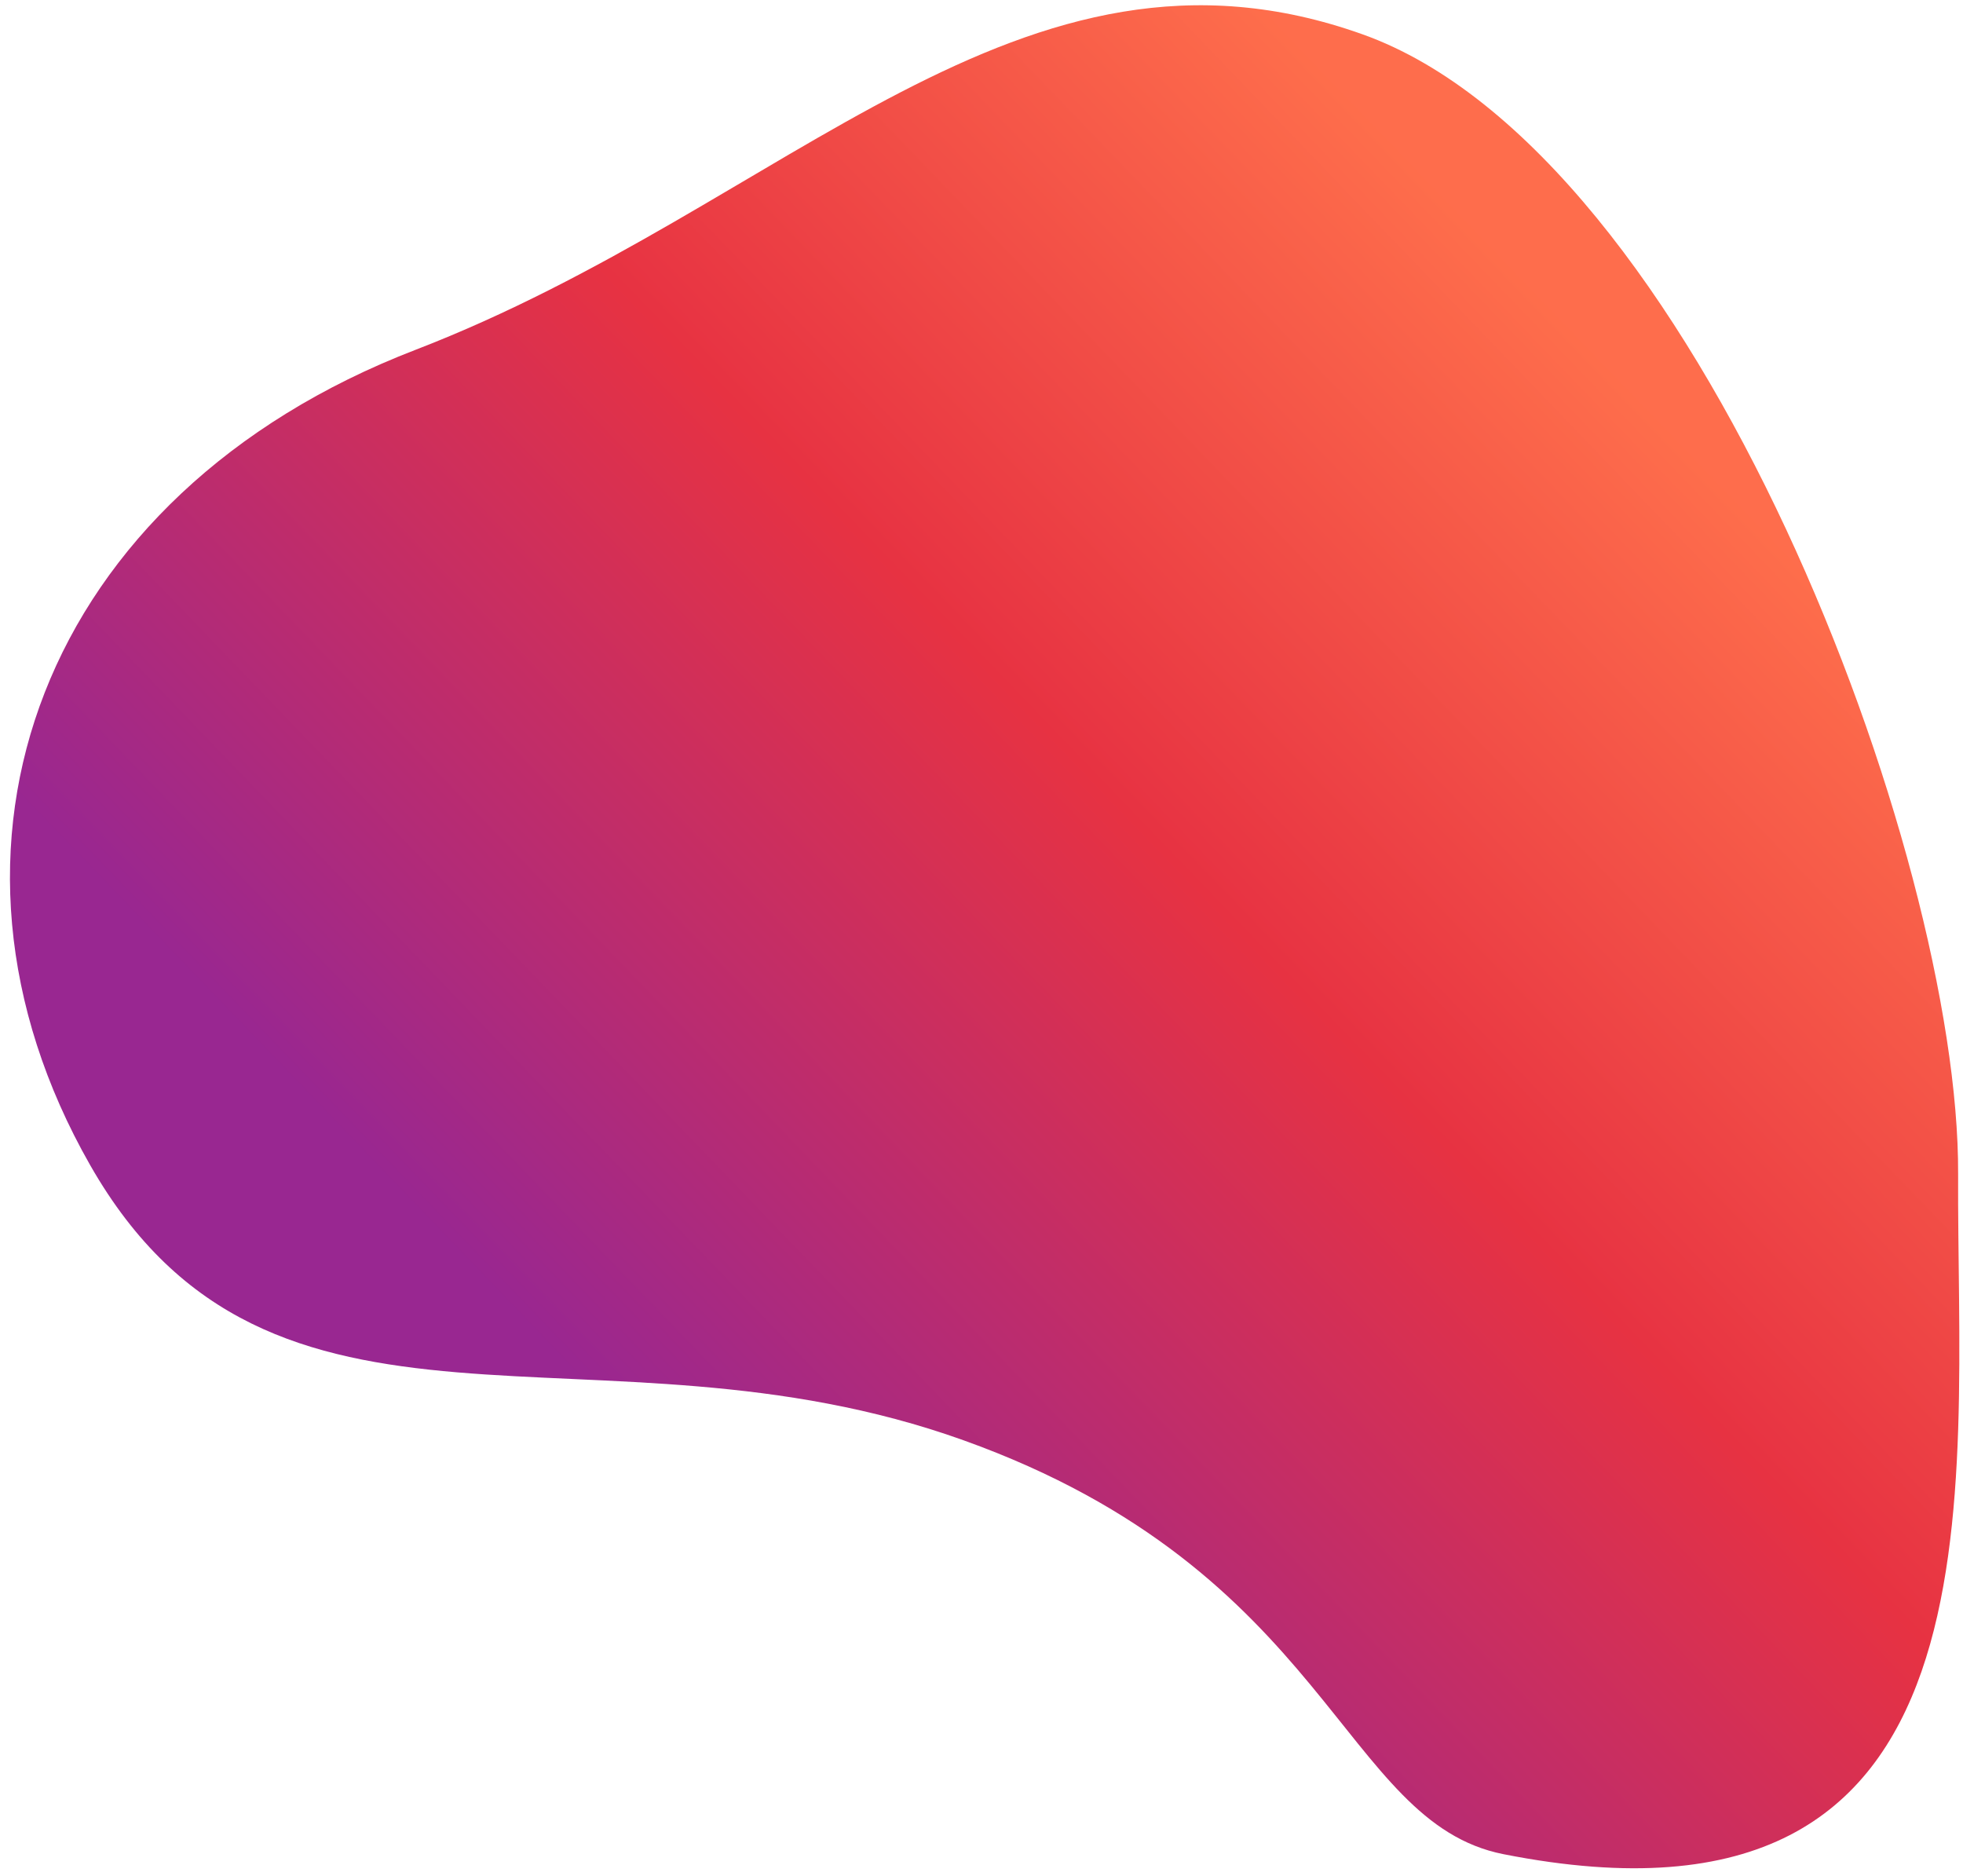 <?xml version="1.0" encoding="UTF-8" standalone="no"?>
<svg
   xmlns:dc="http://purl.org/dc/elements/1.1/"
   xmlns:cc="http://creativecommons.org/ns#"
   xmlns:rdf="http://www.w3.org/1999/02/22-rdf-syntax-ns#"
   xmlns:svg="http://www.w3.org/2000/svg"
   xmlns="http://www.w3.org/2000/svg"
   xmlns:sodipodi="http://sodipodi.sourceforge.net/DTD/sodipodi-0.dtd"
   xmlns:inkscape="http://www.inkscape.org/namespaces/inkscape"
   width="593.031"
   height="566.646"
   viewBox="0 0 593.031 566.646"
   version="1.1"
   id="svg633"
   sodipodi:docname="Caminho63.svg"
   inkscape:version="0.92.4 (f8dce91, 2019-08-02)">
  <sodipodi:namedview
     pagecolor="#ffffff"
     bordercolor="#666666"
     borderopacity="1"
     objecttolerance="10"
     gridtolerance="10"
     guidetolerance="10"
     inkscape:pageopacity="0"
     inkscape:pageshadow="2"
     inkscape:window-width="1853"
     inkscape:window-height="1016"
     id="namedview635"
     showgrid="false"
     inkscape:zoom="0.82444526"
     inkscape:cx="406.97299"
     inkscape:cy="330.45229"
     inkscape:window-x="67"
     inkscape:window-y="27"
     inkscape:window-maximized="1"
     inkscape:current-layer="svg633" />
  <defs
     id="defs629">
    <style
       id="style620">.a{opacity:0.849;fill:url(#a);}</style>
    <linearGradient
       id="a"
       x1="210.779"
       y1="518.839"
       x2="283.74"
       y2="42.85"
       gradientUnits="userSpaceOnUse"
       gradientTransform="matrix(0.86,0.696,-0.568,0.702,266.777,-115.438)">
      <stop
         offset="0"
         stop-color="#86007d"
         id="stop622" />
      <stop
         offset="0.547"
         stop-color="#e20d20"
         id="stop624" />
      <stop
         offset="1"
         stop-color="#fd532b"
         id="stop626" />
    </linearGradient>
  </defs>
  <path
     class="a"
     d="M 411.666,10.383 C 512.397,46.347 592.002,258.14 591.556,354.615 591.11,451.09 608.281,590.537 454.202,560.109 405.204,550.431 401.893,474.785 291.052,435.066 180.211,395.347 81.905,447.792 27.241,351.967 -27.424,256.142 12.542,149.213 125.459,105.699 238.377,62.187 308.137,-26.579 411.666,10.383 Z"
     id="path631"
     style="opacity:0.849;fill:url(#a);stroke-width:1"
     inkscape:connector-curvature="0" />
</svg>
